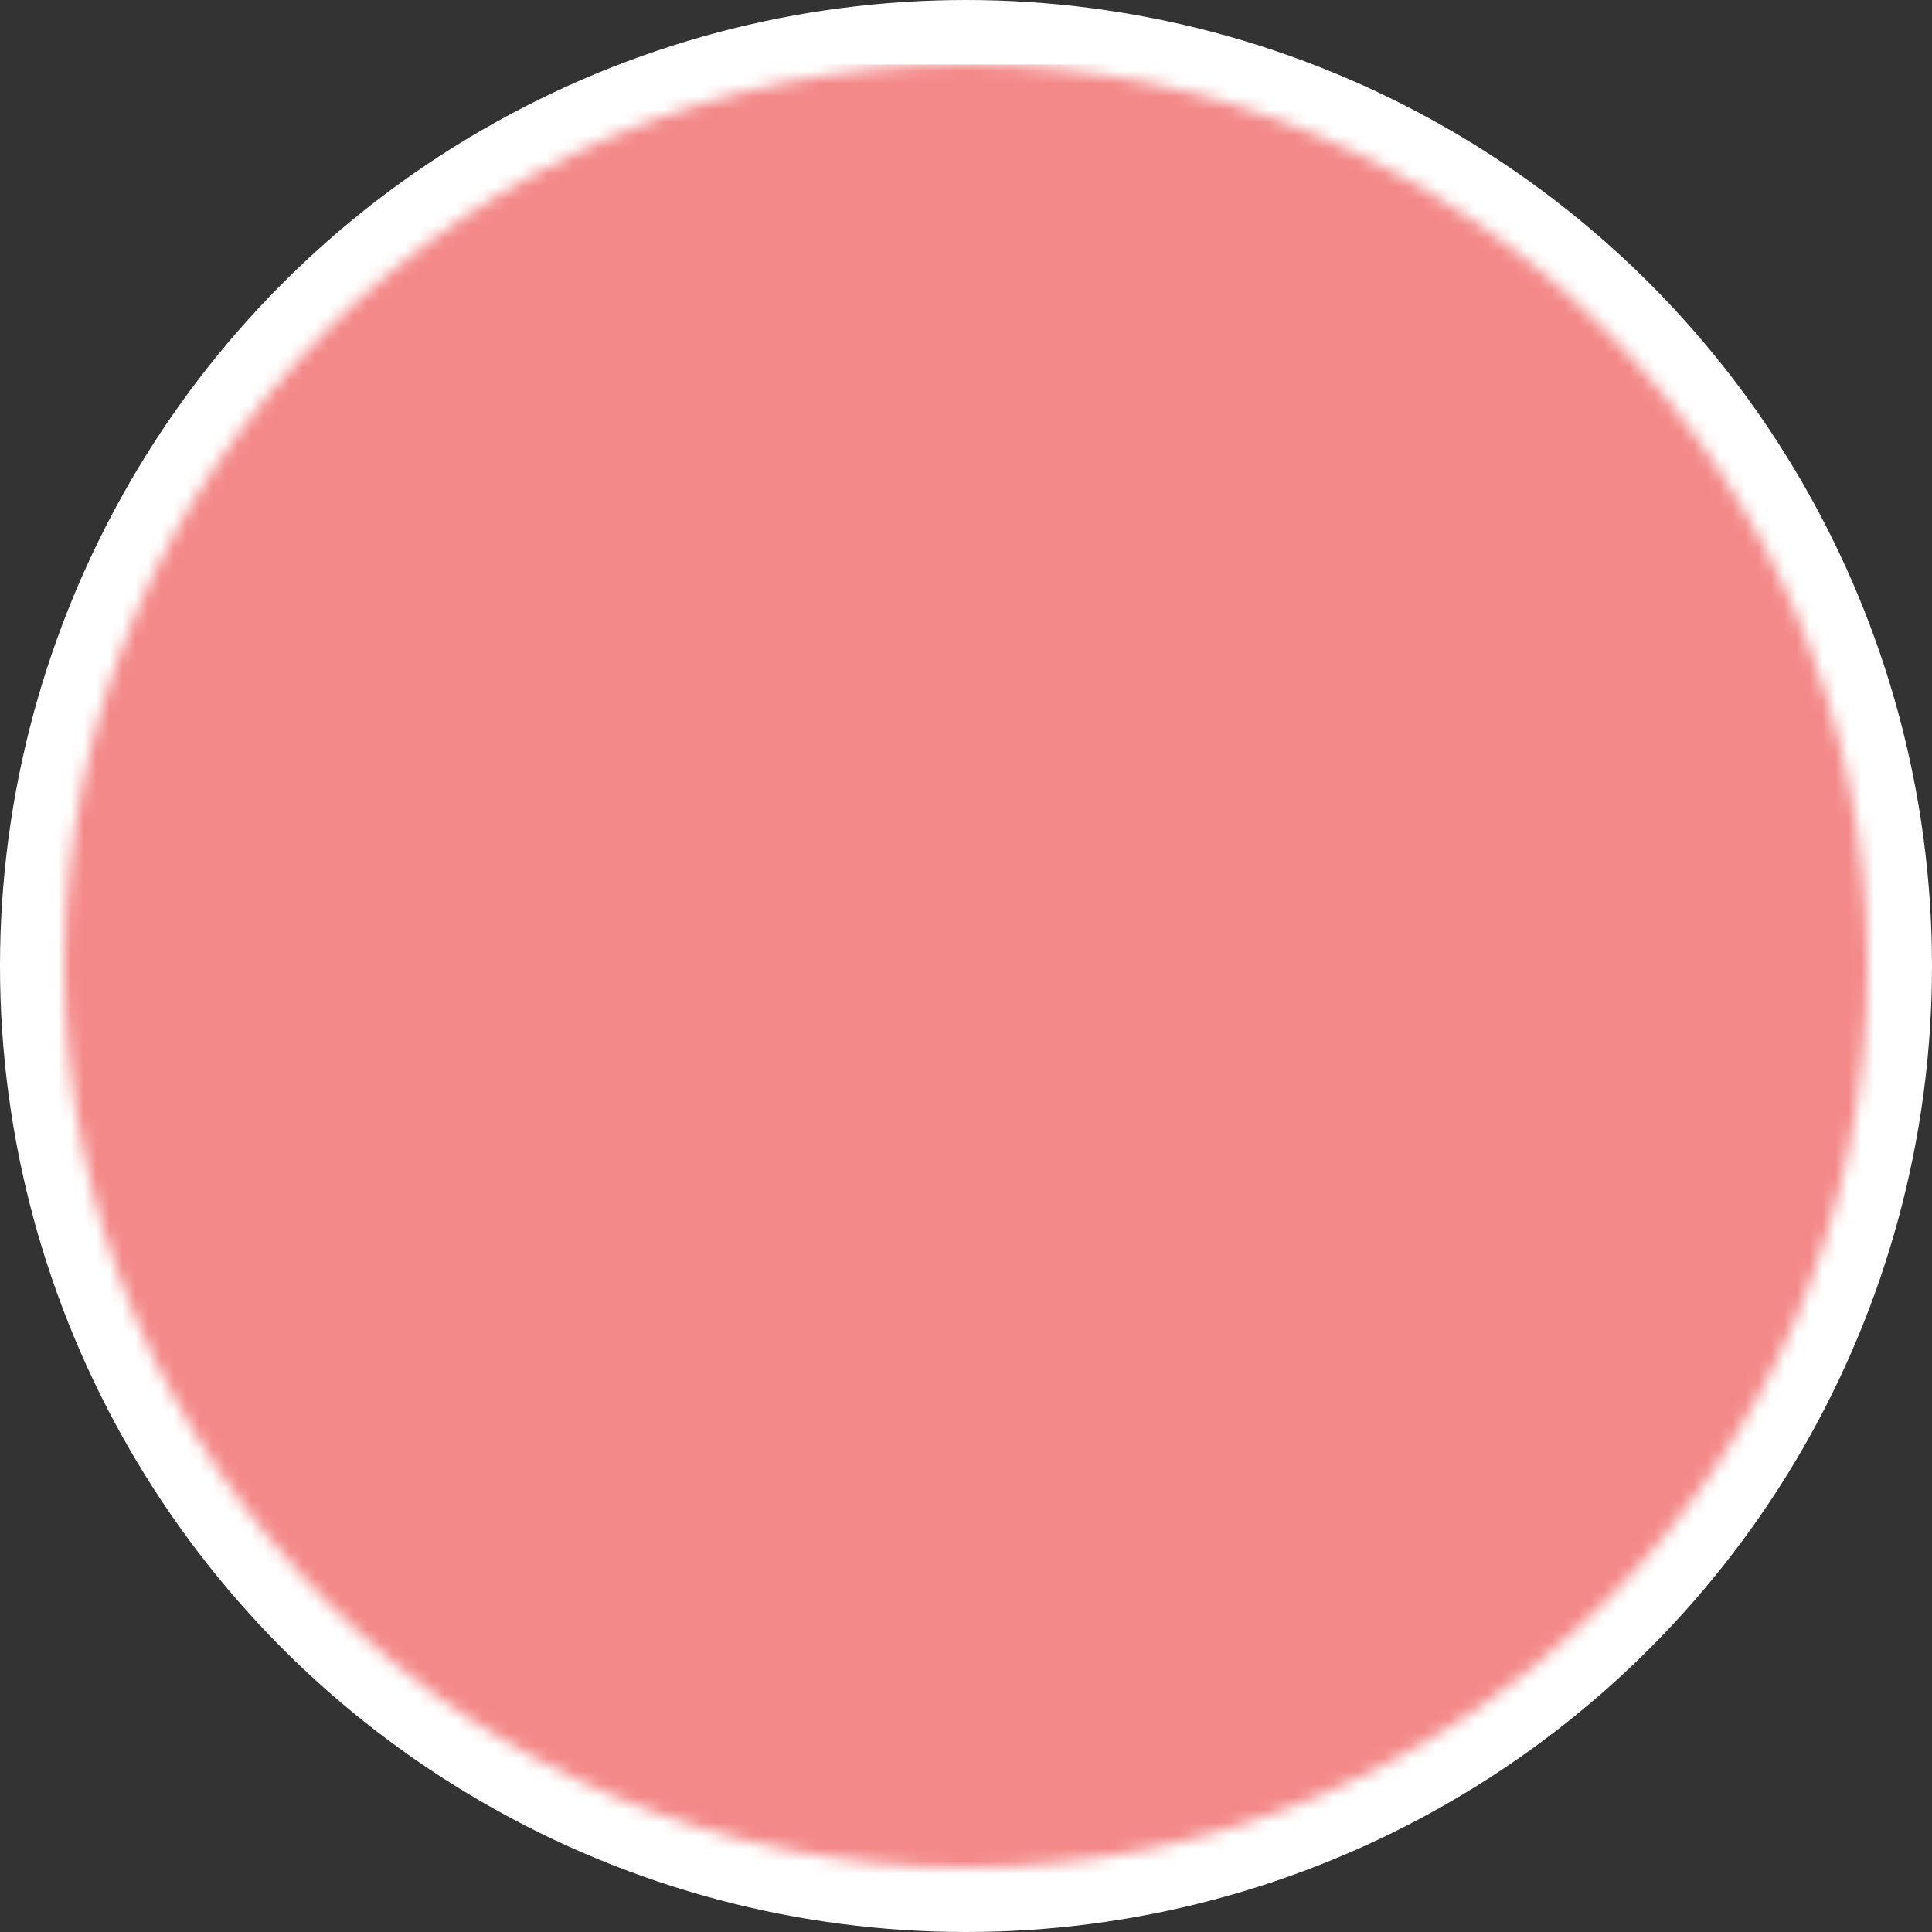 <svg width="150" height="150" viewBox="0 0 150 150" fill="none" xmlns="http://www.w3.org/2000/svg">
<rect x="0" y="0" width="150" height="150" fill="#333333" stroke="none"/>
<circle cx="75" cy="75" r="69" fill="white" stroke="white" stroke-width="12"/>
<mask id="mask0" style="mask-type:alpha" maskUnits="userSpaceOnUse" x="5" y="5" width="140" height="140">
<circle cx="75" cy="75" r="70" fill="#C4C4C4"/>
</mask>
<g mask="url(#mask0)">
<rect x="-1" y="5" width="151" height="151" fill="#F48989"/>
</g>
</svg>
